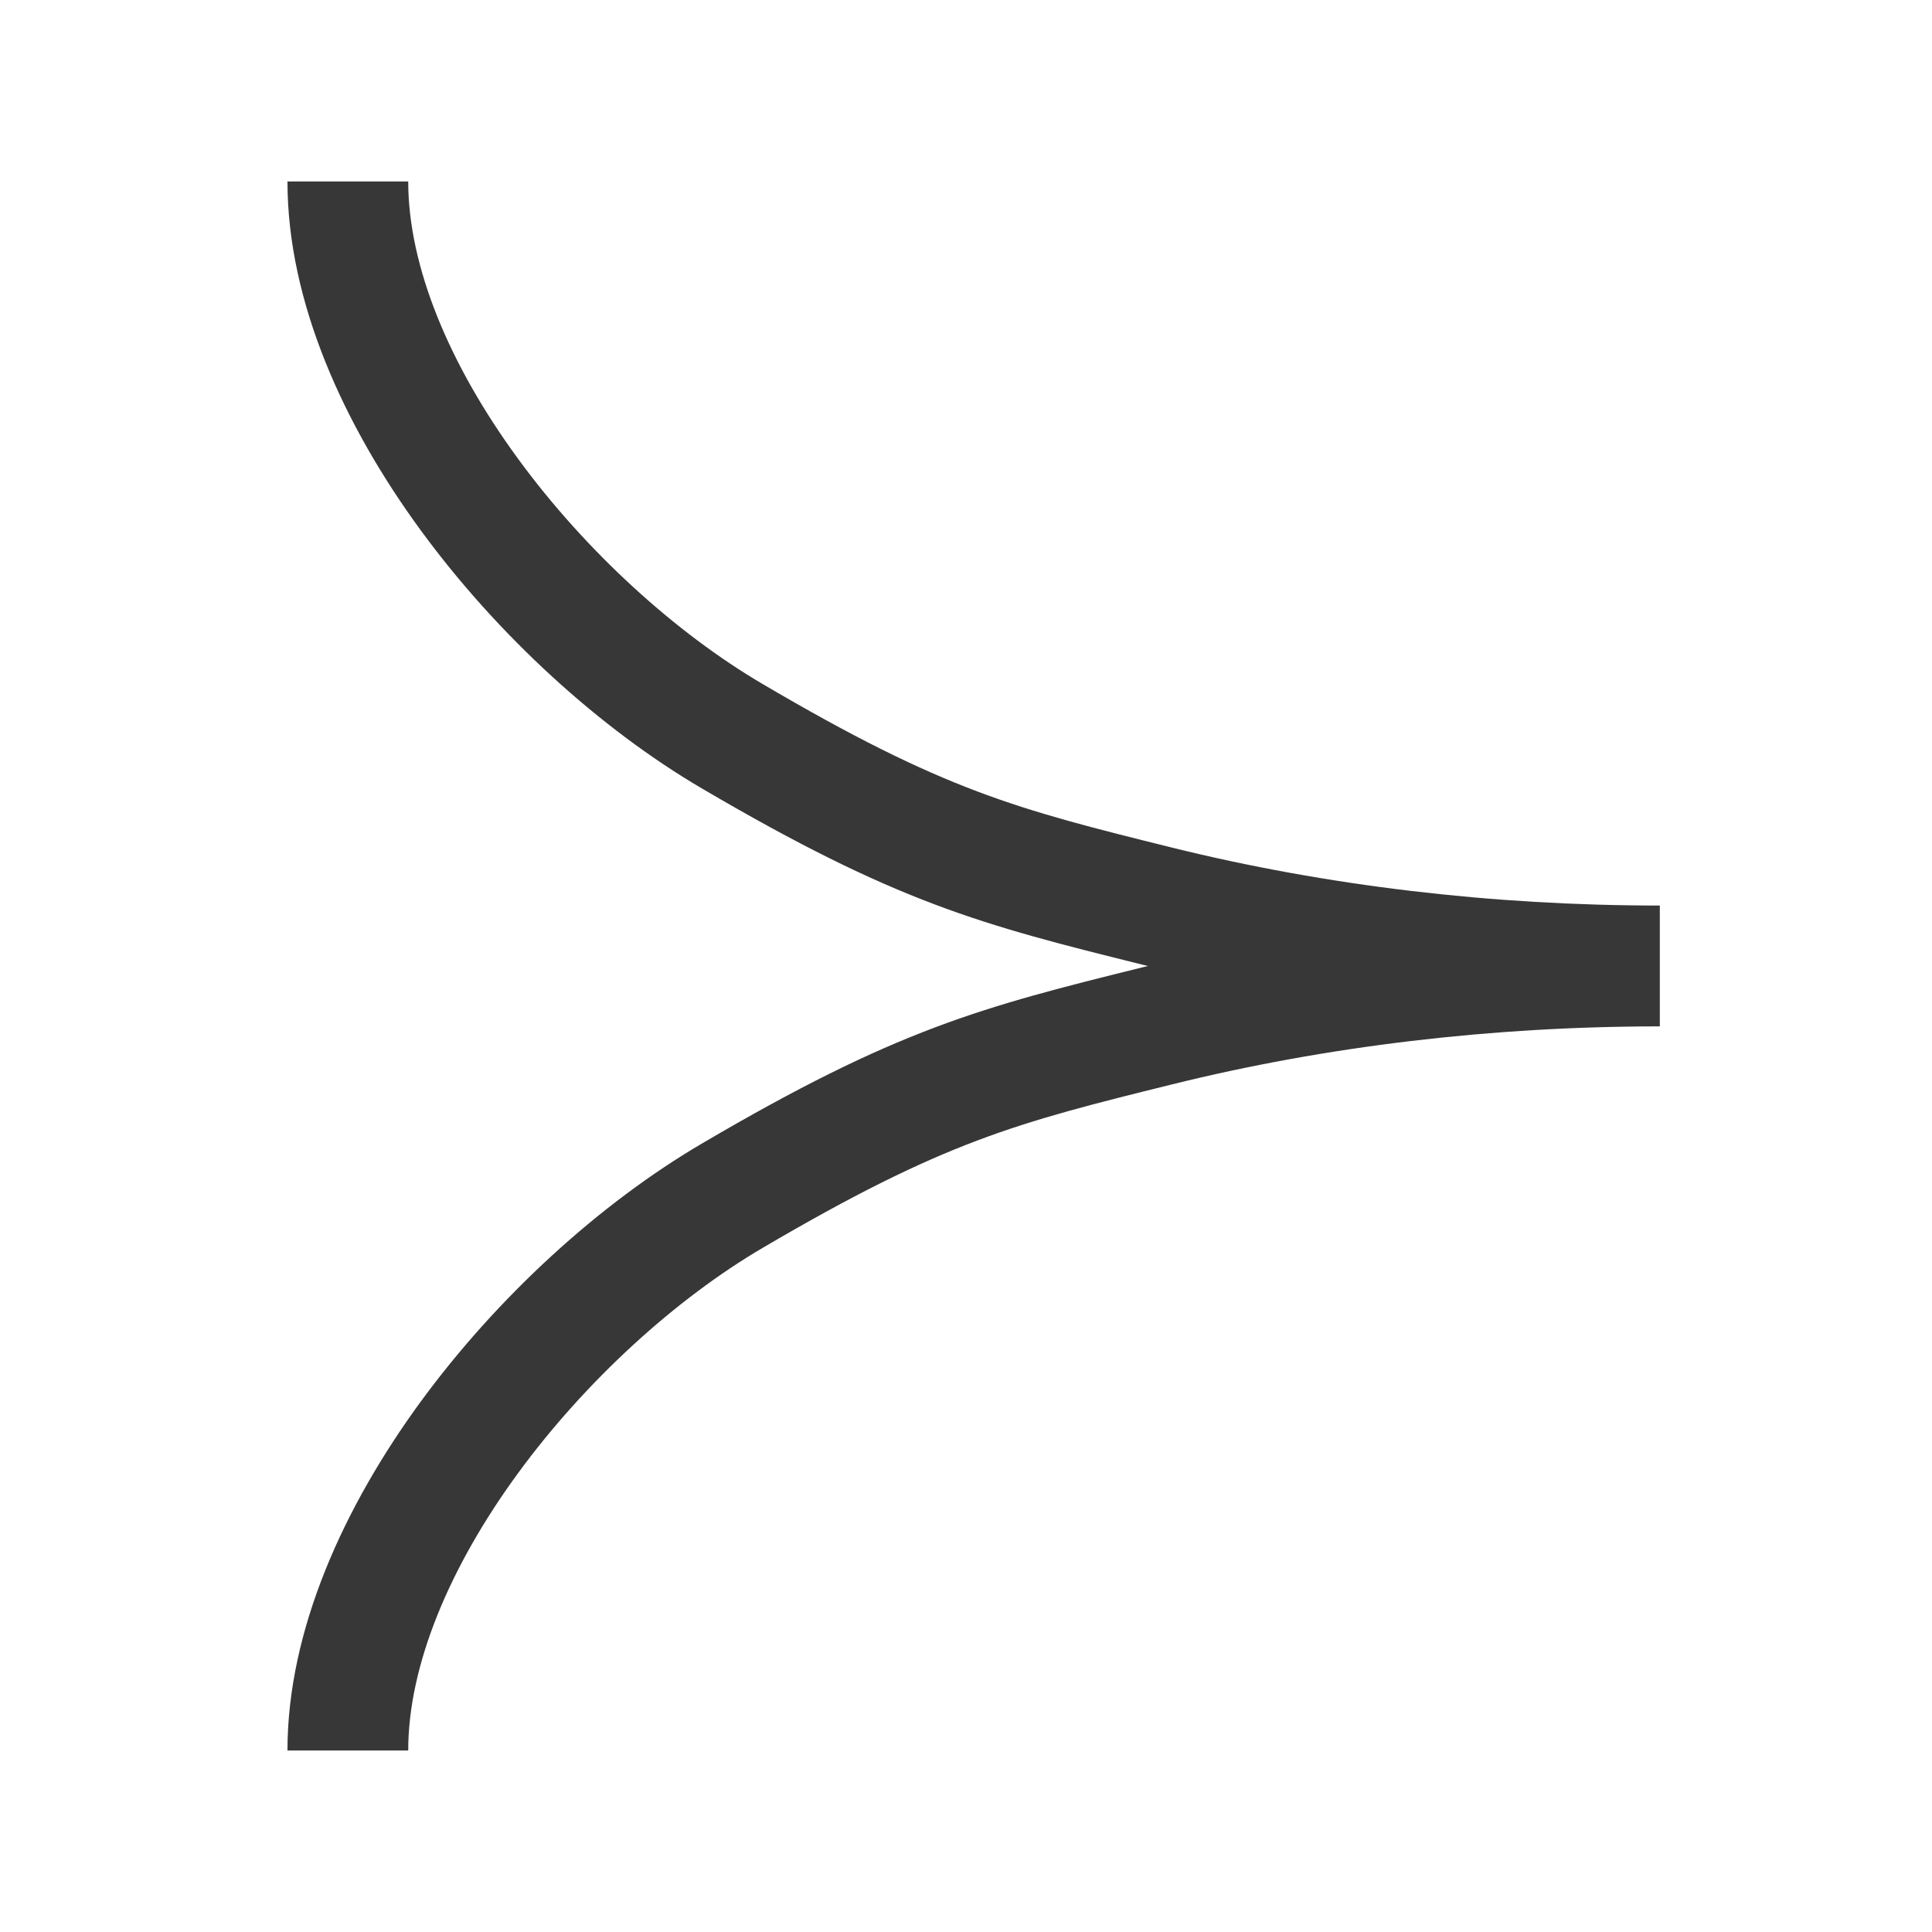 <svg width="24" height="24" viewBox="0 0 24 24" fill="none" xmlns="http://www.w3.org/2000/svg">
<path fill-rule="evenodd" clip-rule="evenodd" d="M20.619 11.249C18.536 11.249 16.478 11.004 14.562 10.53C12.627 10.05 11.729 9.823 9.475 8.498C8.4 7.867 7.282 6.856 6.437 5.701C5.584 4.537 5.071 3.312 5.071 2.254H3.571C3.571 3.756 4.277 5.29 5.226 6.587C6.184 7.896 7.452 9.05 8.715 9.792C11.135 11.213 12.182 11.485 14.202 11.986C14.221 11.99 14.24 11.995 14.259 12C14.24 12.004 14.221 12.009 14.202 12.014C12.182 12.514 11.135 12.786 8.715 14.208C7.452 14.95 6.184 16.104 5.226 17.412C4.277 18.71 3.571 20.244 3.571 21.745H5.071C5.071 20.688 5.584 19.463 6.437 18.298C7.282 17.144 8.4 16.132 9.475 15.501C11.729 14.177 12.627 13.949 14.562 13.47C16.478 12.995 18.536 12.75 20.619 12.75L20.619 12.749L20.619 11.25L20.619 11.249Z" fill="#373737"/>
</svg>
